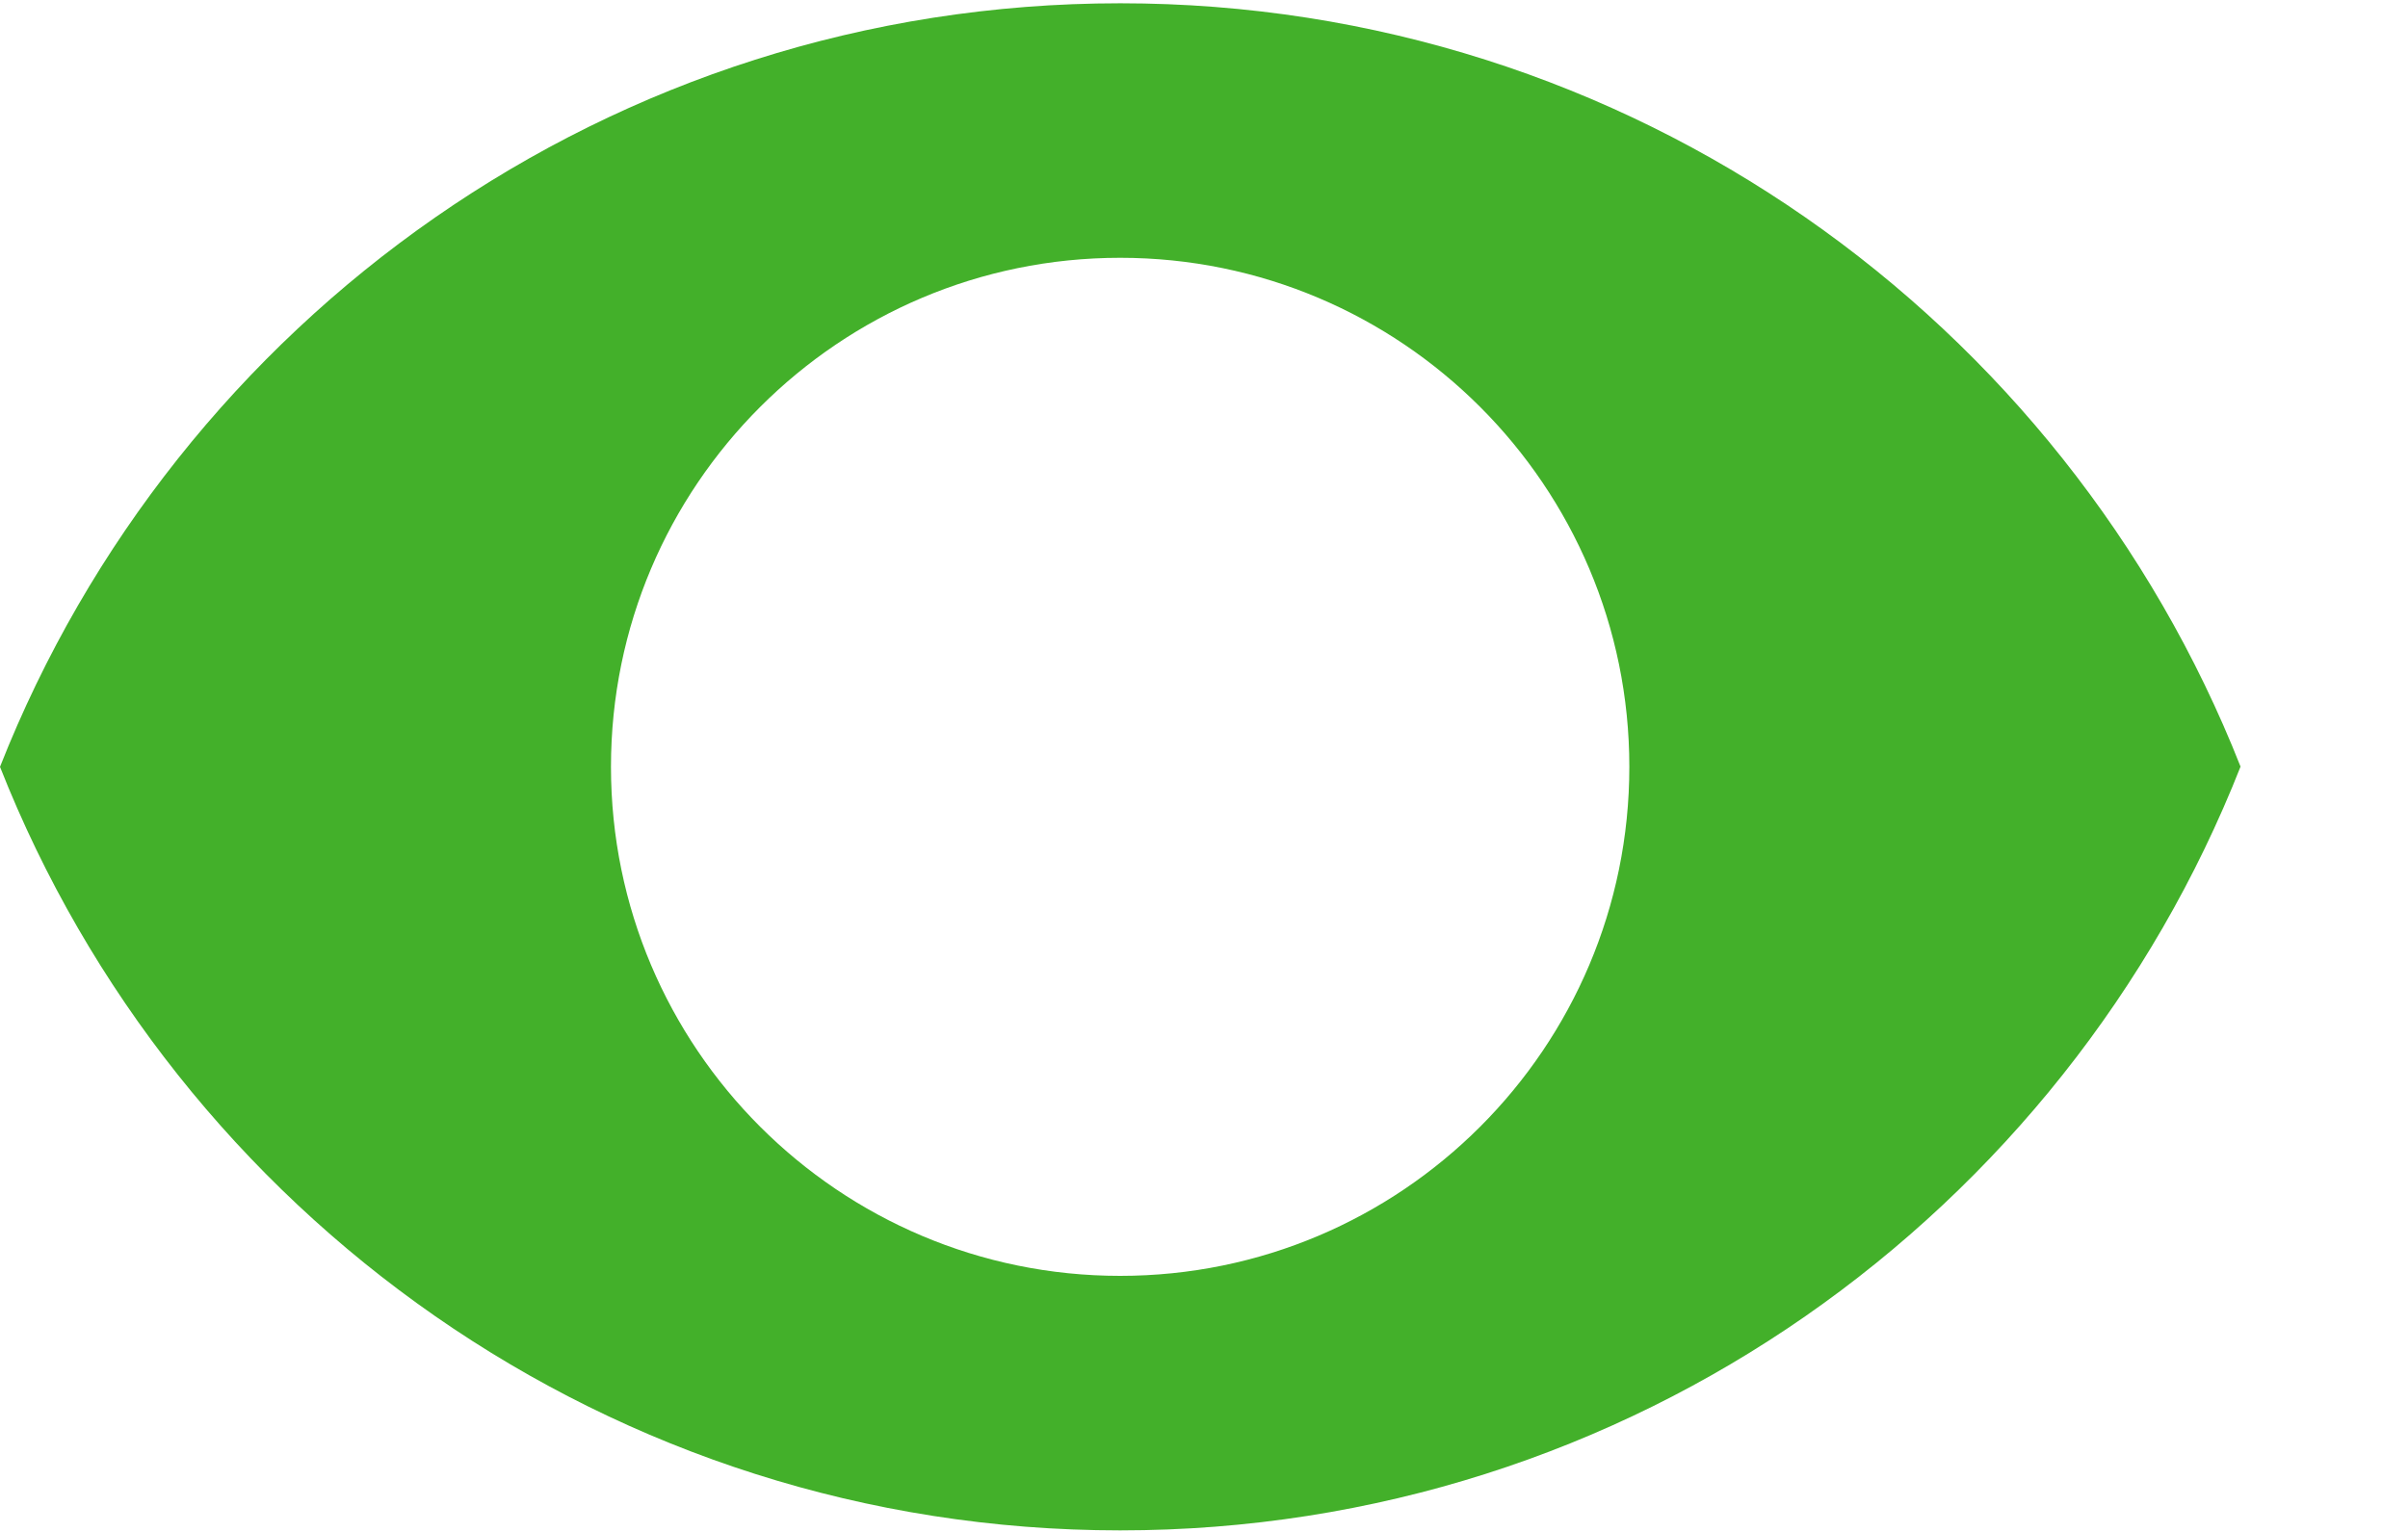 <svg xmlns="http://www.w3.org/2000/svg" width="11" height="7" viewBox="0 0 11 7">
    <g fill="none" fill-rule="evenodd">
        <g fill="#43B02A" fill-rule="nonzero">
            <path d="M156.117 349.015c-2.326 0-4.312 1.446-5.117 3.489.805 2.042 2.791 3.489 5.117 3.489 2.329 0 4.313-1.447 5.118-3.49-.805-2.042-2.79-3.488-5.118-3.488zm0 5.815c-1.284 0-2.326-1.042-2.326-2.326s1.042-2.326 2.326-2.326 2.326 1.042 2.326 2.326-1.042 2.326-2.326 2.326z" transform="translate(-151 -349)"/>
        </g>
    </g>
</svg>
